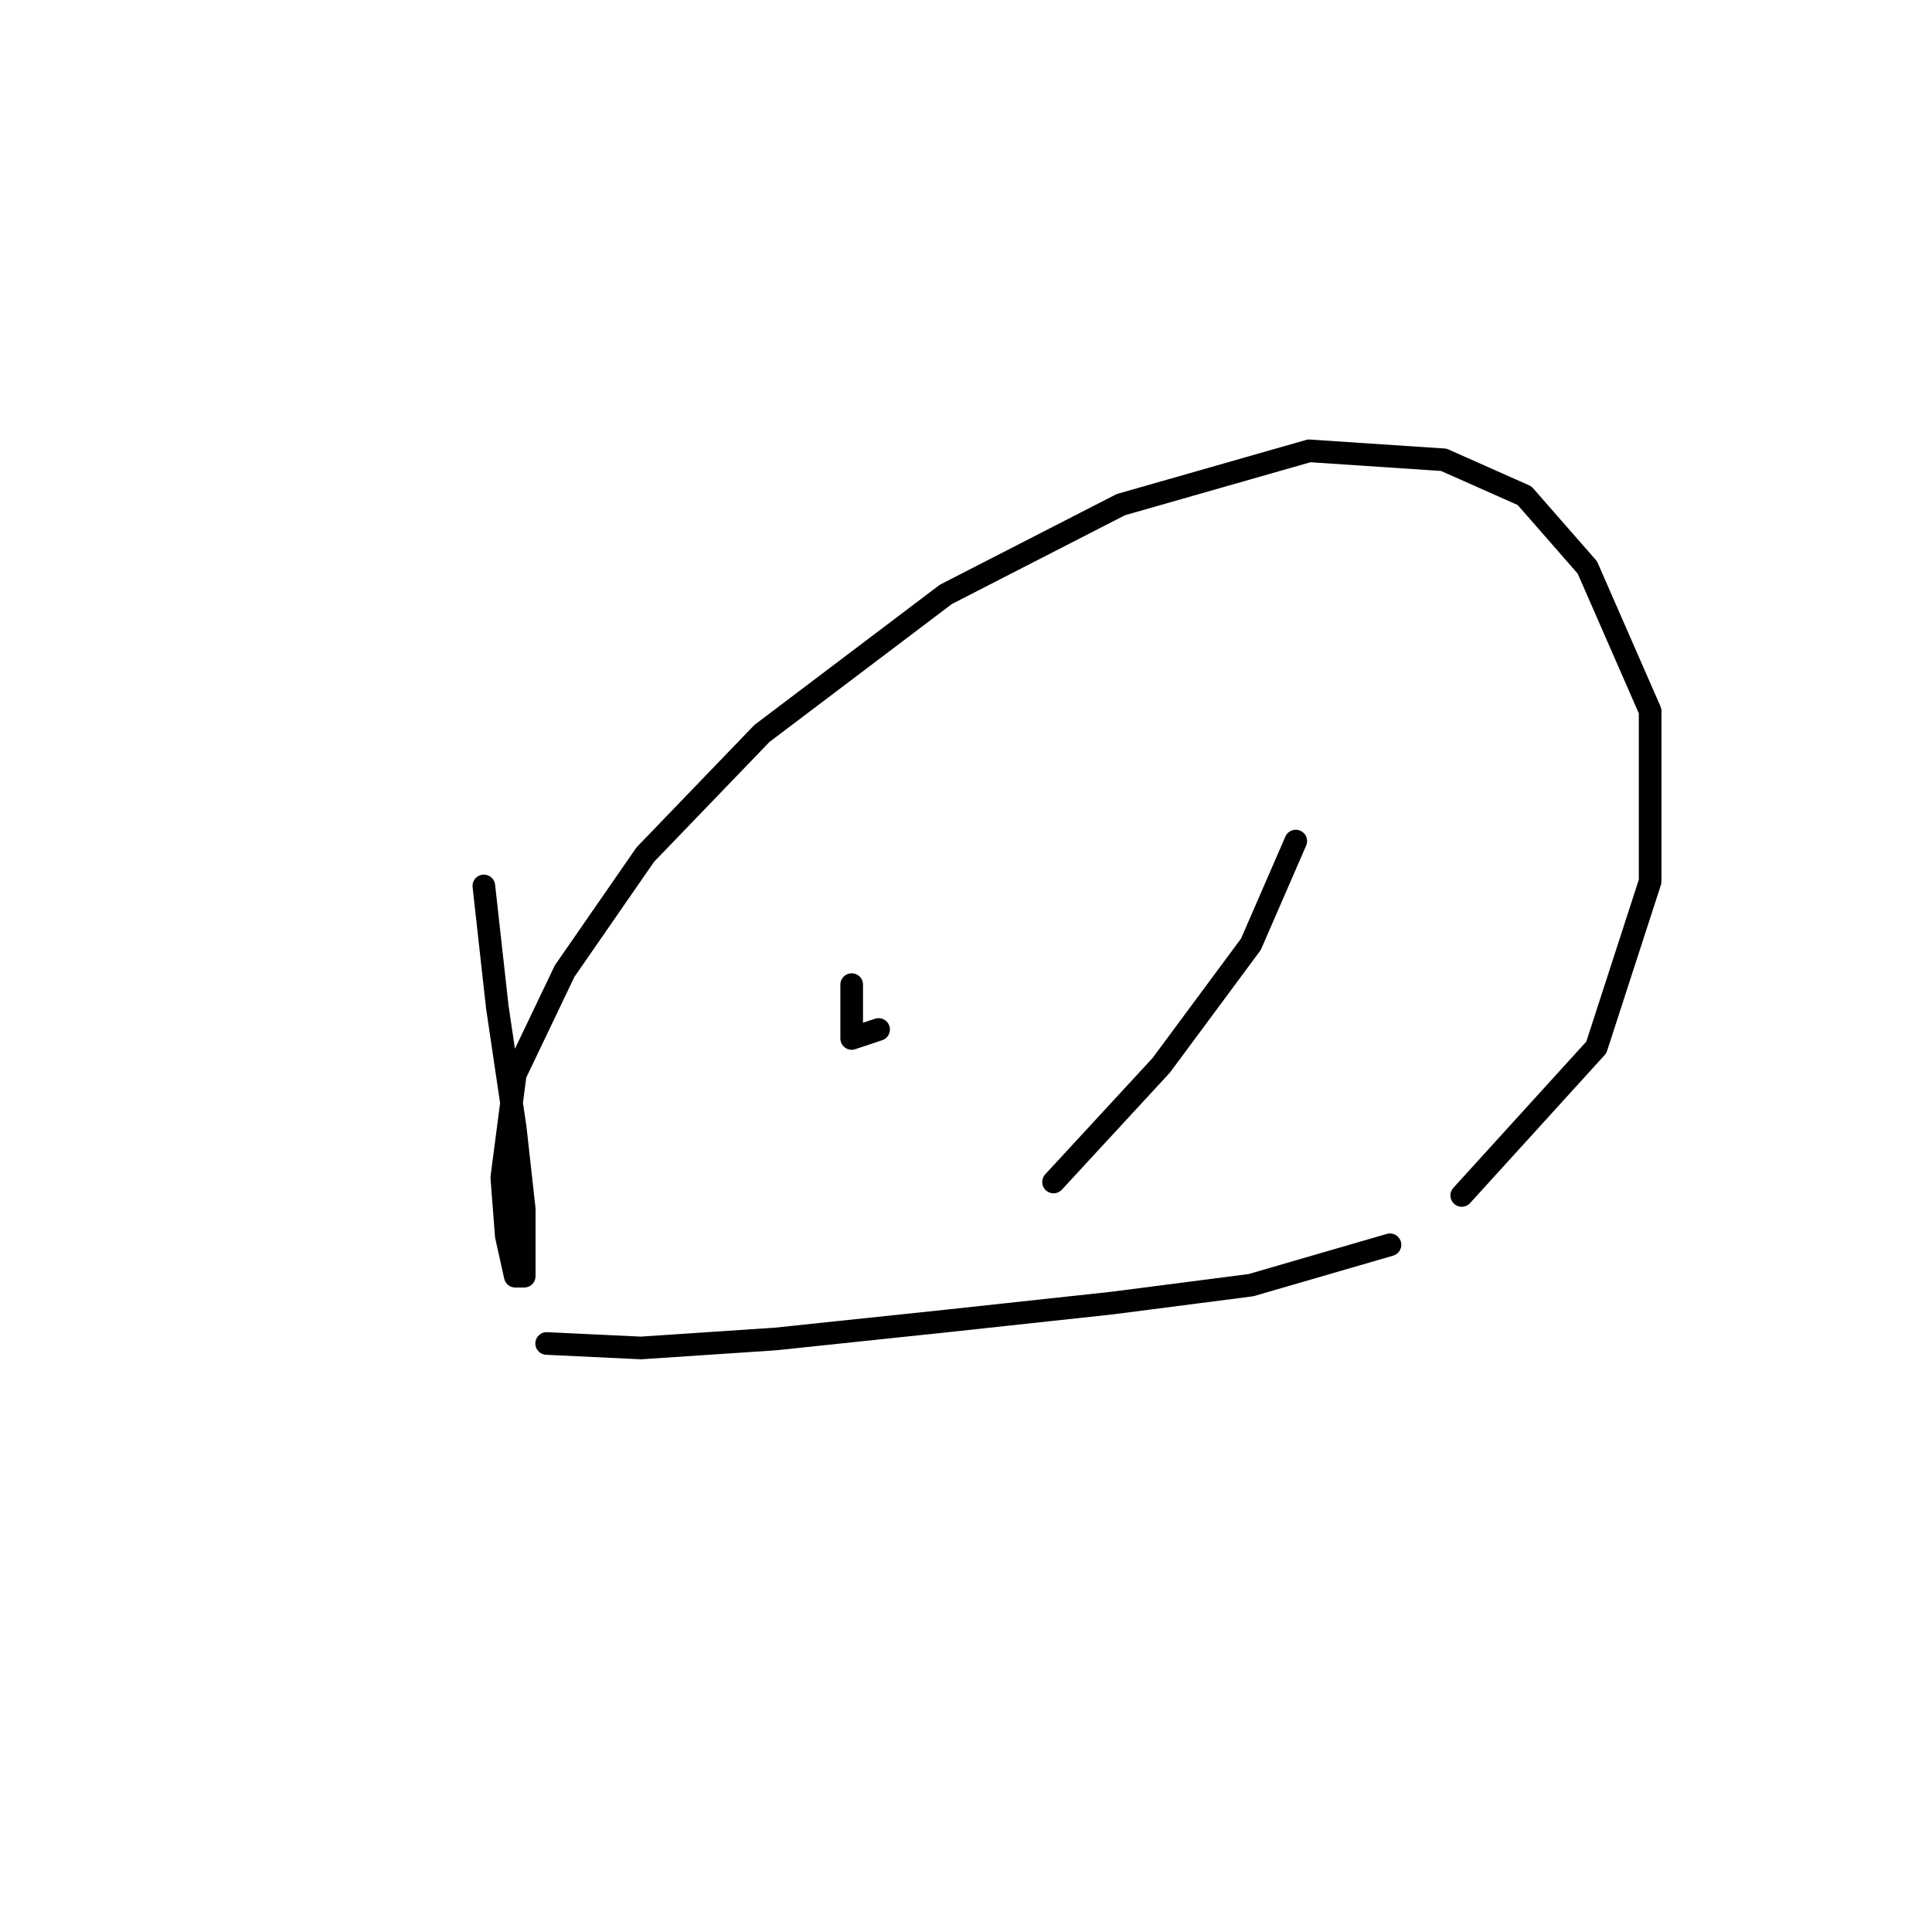 <?xml version="1.0" standalone="no"?>
    <svg width="256" height="256" xmlns="http://www.w3.org/2000/svg" version="1.1">
    <polyline stroke="black" stroke-width="3" stroke-linecap="round" fill="transparent" stroke-linejoin="round" points="64.113 117.391 65.896 133.439 68.274 149.487 69.463 160.186 69.463 166.13 69.463 169.102 68.274 169.102 67.085 163.752 66.491 156.025 68.274 142.355 74.812 128.684 85.511 113.23 100.965 97.182 125.335 78.756 148.515 66.868 173.479 59.736 191.311 60.925 202.01 65.68 210.331 75.19 218.652 94.21 218.652 116.796 211.52 138.788 193.688 158.403 193.688 158.403 " />
        <polyline stroke="black" stroke-width="3" stroke-linecap="round" fill="transparent" stroke-linejoin="round" points="112.853 130.467 112.853 134.628 112.853 137.6 116.419 136.411 116.419 136.411 " />
        <polyline stroke="black" stroke-width="3" stroke-linecap="round" fill="transparent" stroke-linejoin="round" points="171.696 111.447 165.752 125.118 153.865 141.166 139.6 156.62 139.6 156.62 " />
        <polyline stroke="black" stroke-width="3" stroke-linecap="round" fill="transparent" stroke-linejoin="round" points="72.435 178.018 84.917 178.612 102.748 177.423 125.335 175.046 147.327 172.668 165.752 170.291 184.178 164.941 184.178 164.941 " />
        </svg>